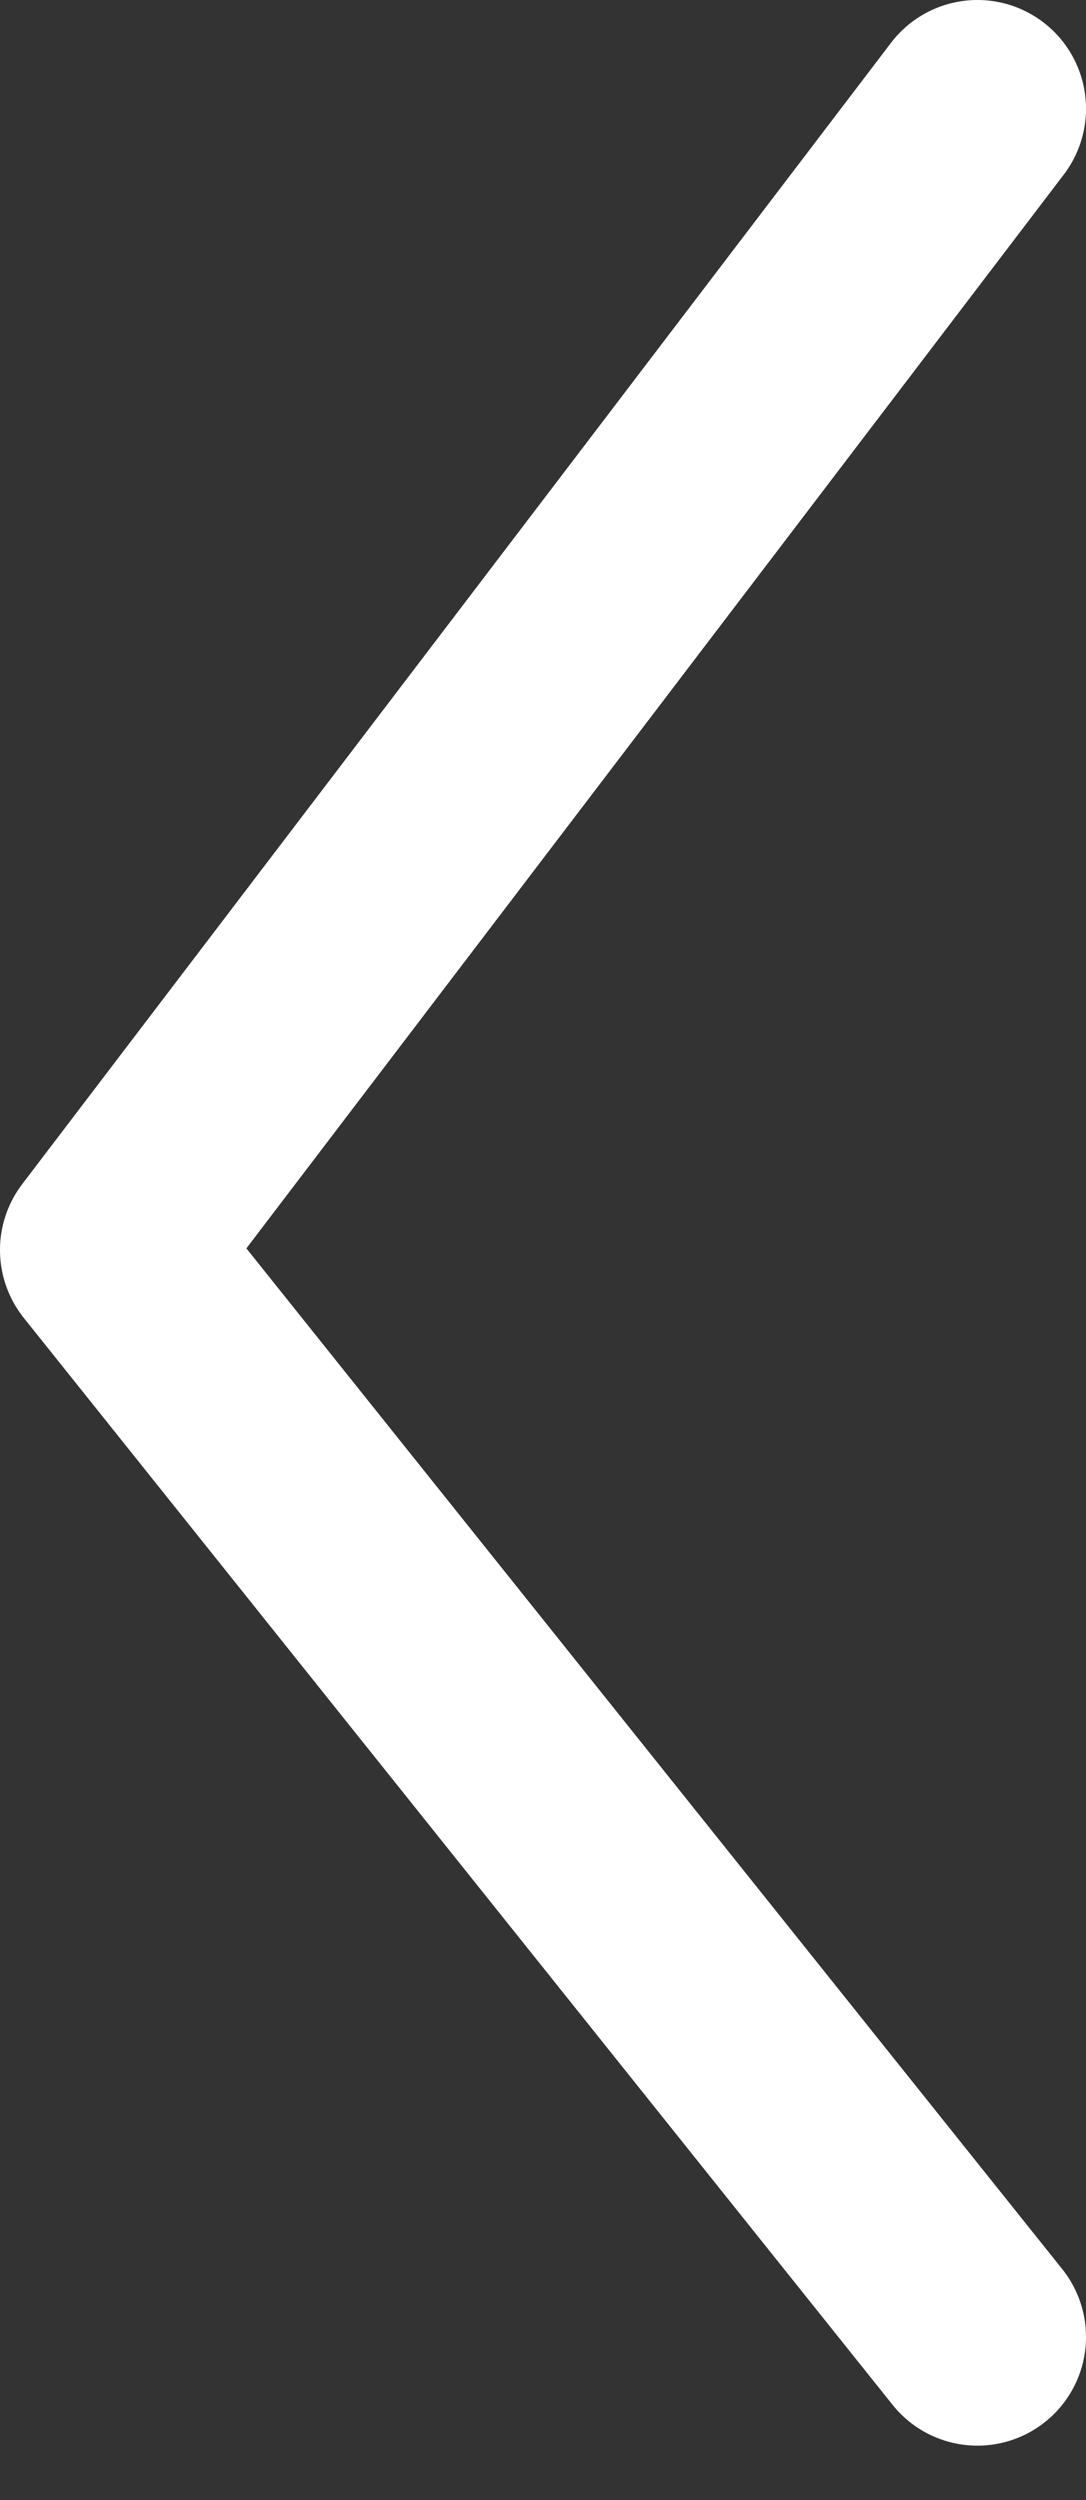 <svg width="10" height="23" viewBox="0 0 10 23" fill="none" xmlns="http://www.w3.org/2000/svg">
<rect x="0" y="0" width="10" height="23" fill="#333333" stroke="none"/>
<path d="M9 21.5L1 11.5L9 1" stroke="white" stroke-width="2" stroke-linecap="round" stroke-linejoin="round"/>
</svg>
